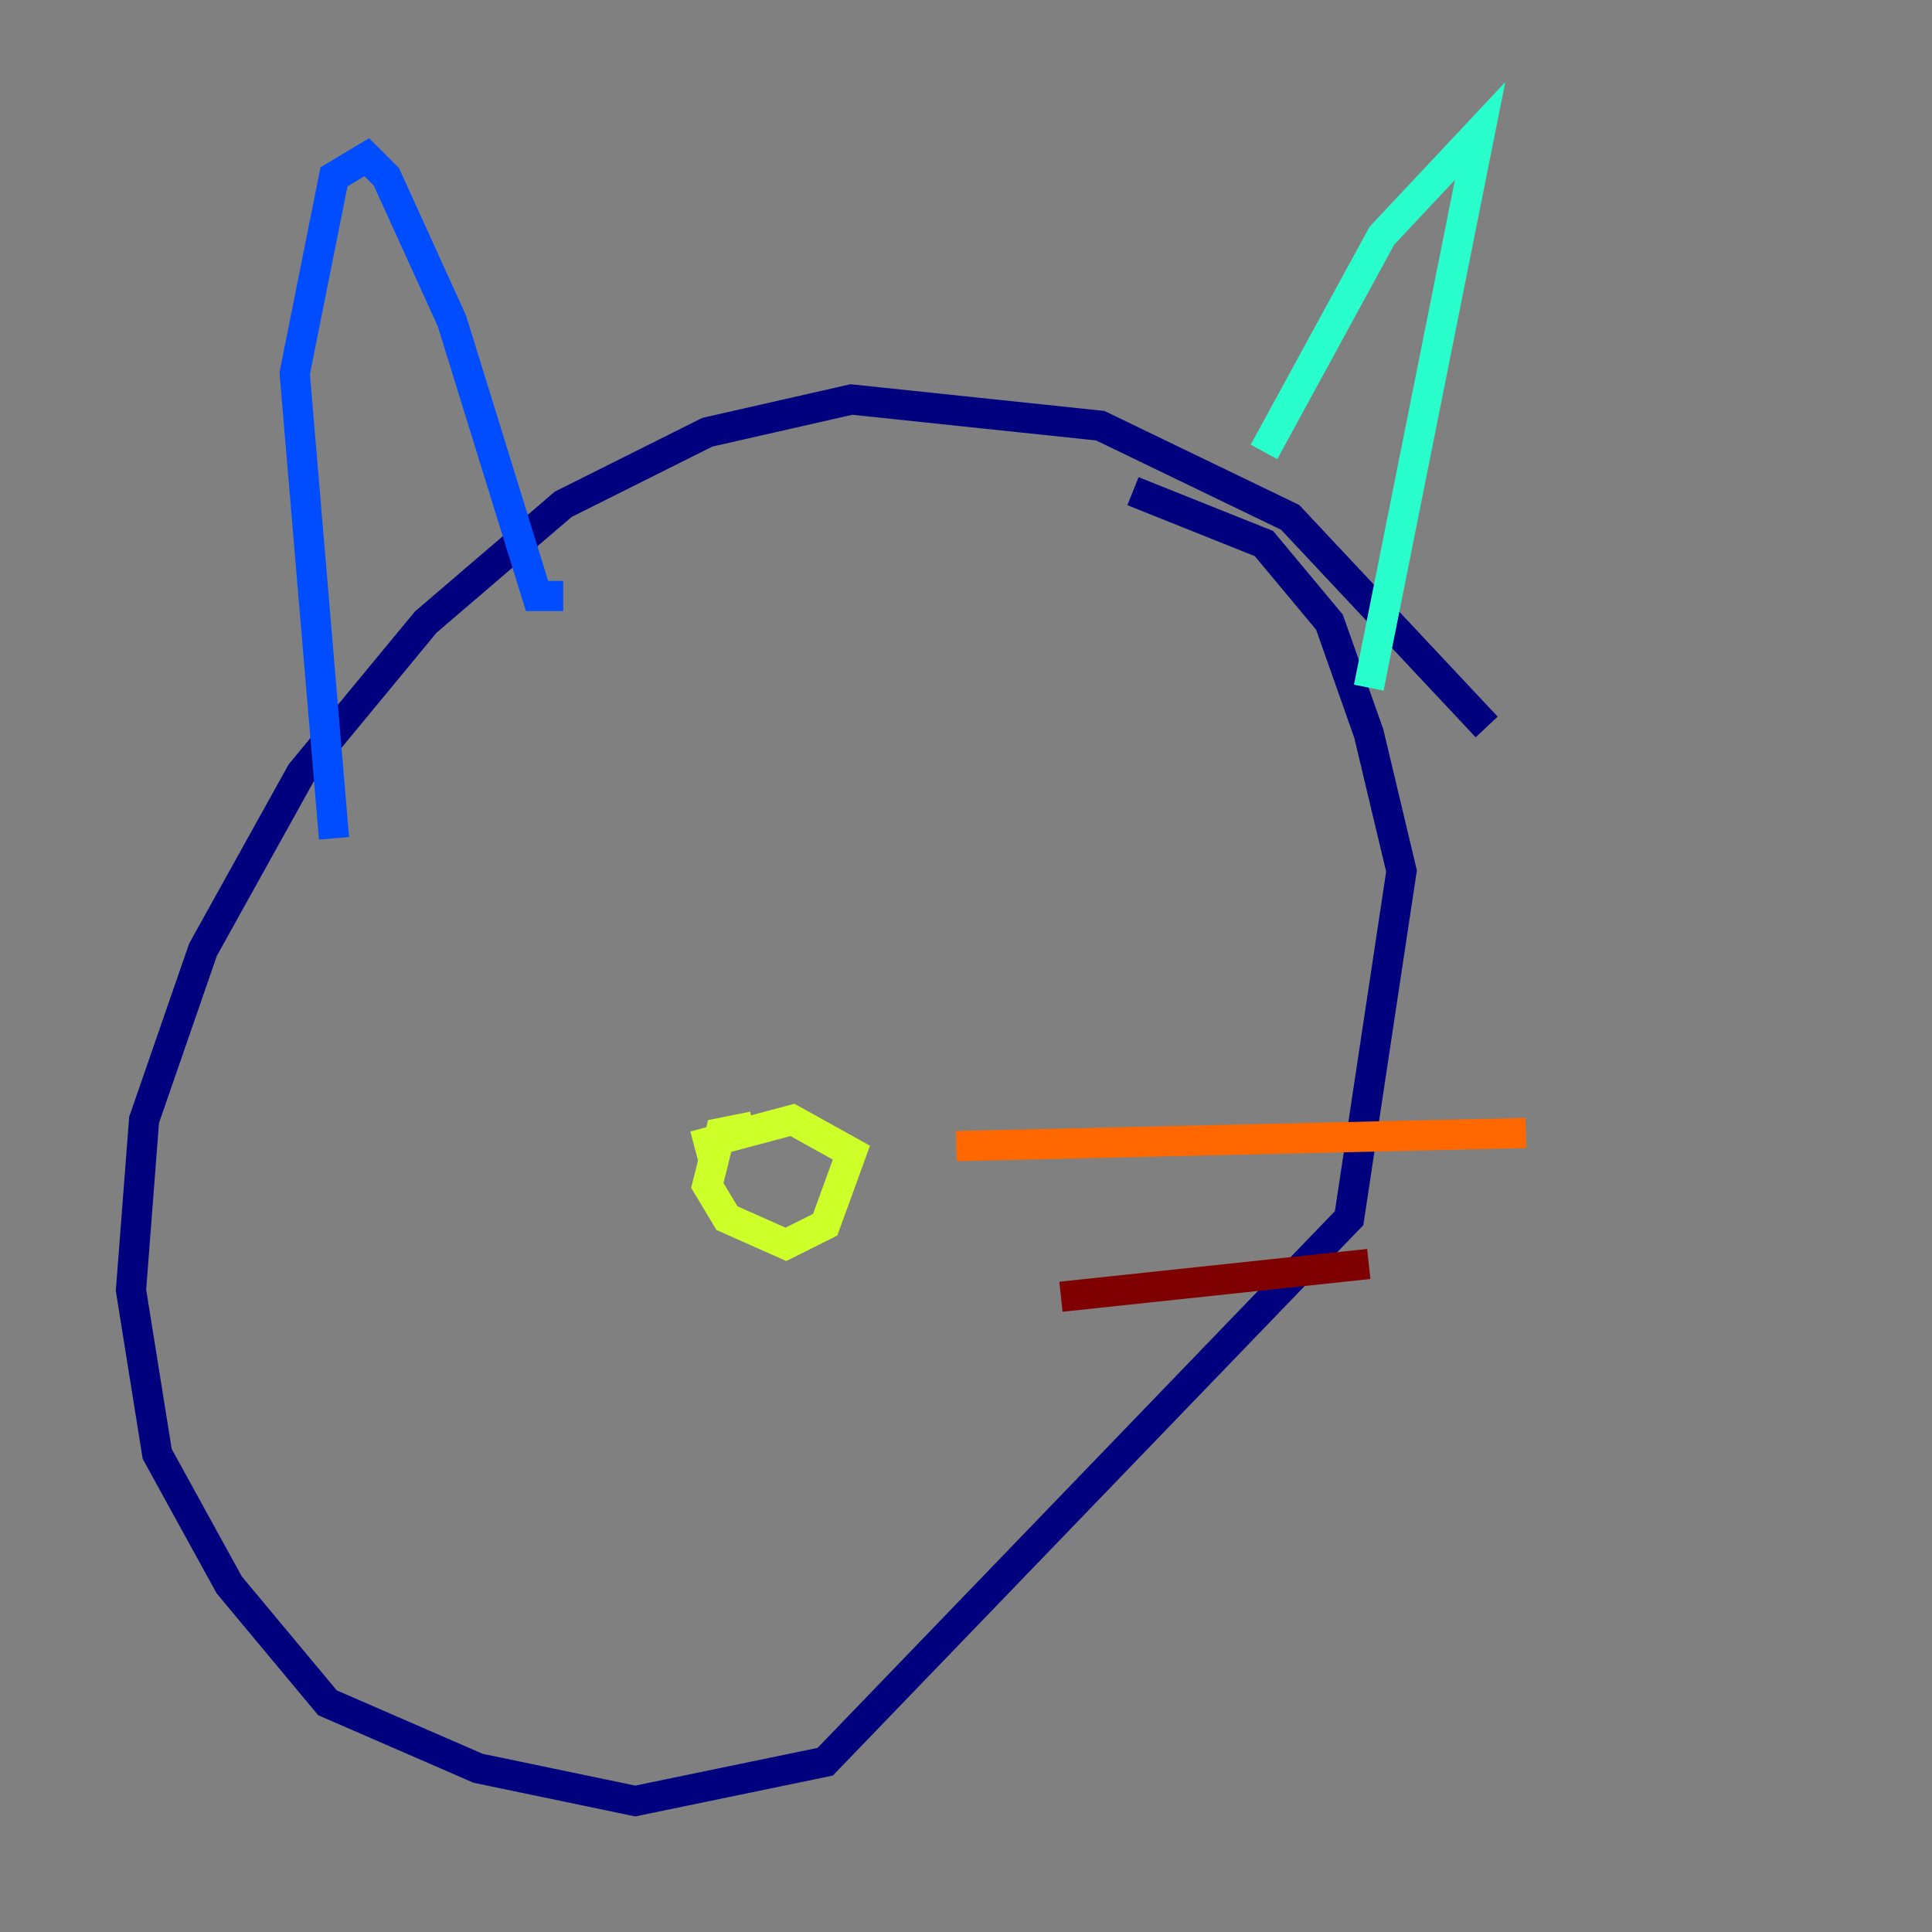 <?xml version="1.0" encoding="utf-8" ?>
<svg baseProfile="tiny" height="128" version="1.2" viewBox="0,0,128,128" width="128" xmlns="http://www.w3.org/2000/svg" xmlns:ev="http://www.w3.org/2001/xml-events" xmlns:xlink="http://www.w3.org/1999/xlink"><rect x="0" y="0" width="128" height="128" fill="#808080" stroke="none"/><defs /><polyline fill="none" points="98.495,48.163 85.478,34.278 72.895,28.203 56.407,26.468 46.861,28.637 37.315,33.41 28.203,41.22 19.959,51.2 13.451,62.915 9.546,74.197 8.678,85.478 10.414,96.325 15.186,105.003 21.695,112.814 31.675,117.153 42.088,119.322 54.671,116.719 89.383,80.705 92.854,57.709 90.685,48.597 88.081,41.22 83.742,36.014 75.064,32.542" stroke="#00007f" stroke-width="2" /><polyline fill="none" points="22.129,55.539 19.525,24.732 22.129,11.715 24.298,10.414 25.6,11.715 29.939,21.261 35.58,39.485 37.315,39.485" stroke="#004cff" stroke-width="2" /><polyline fill="none" points="83.742,29.939 91.552,15.62 98.061,8.678 90.685,45.559" stroke="#29ffcd" stroke-width="2" /><polyline fill="none" points="49.898,74.63 47.729,75.064 46.861,78.536 48.163,80.705 52.068,82.441 54.671,81.139 56.407,76.366 52.502,74.197 45.993,75.932" stroke="#cdff29" stroke-width="2" /><polyline fill="none" points="63.349,75.932 101.098,75.064" stroke="#ff6700" stroke-width="2" /><polyline fill="none" points="70.291,85.912 90.685,83.742" stroke="#7f0000" stroke-width="2" /></svg>